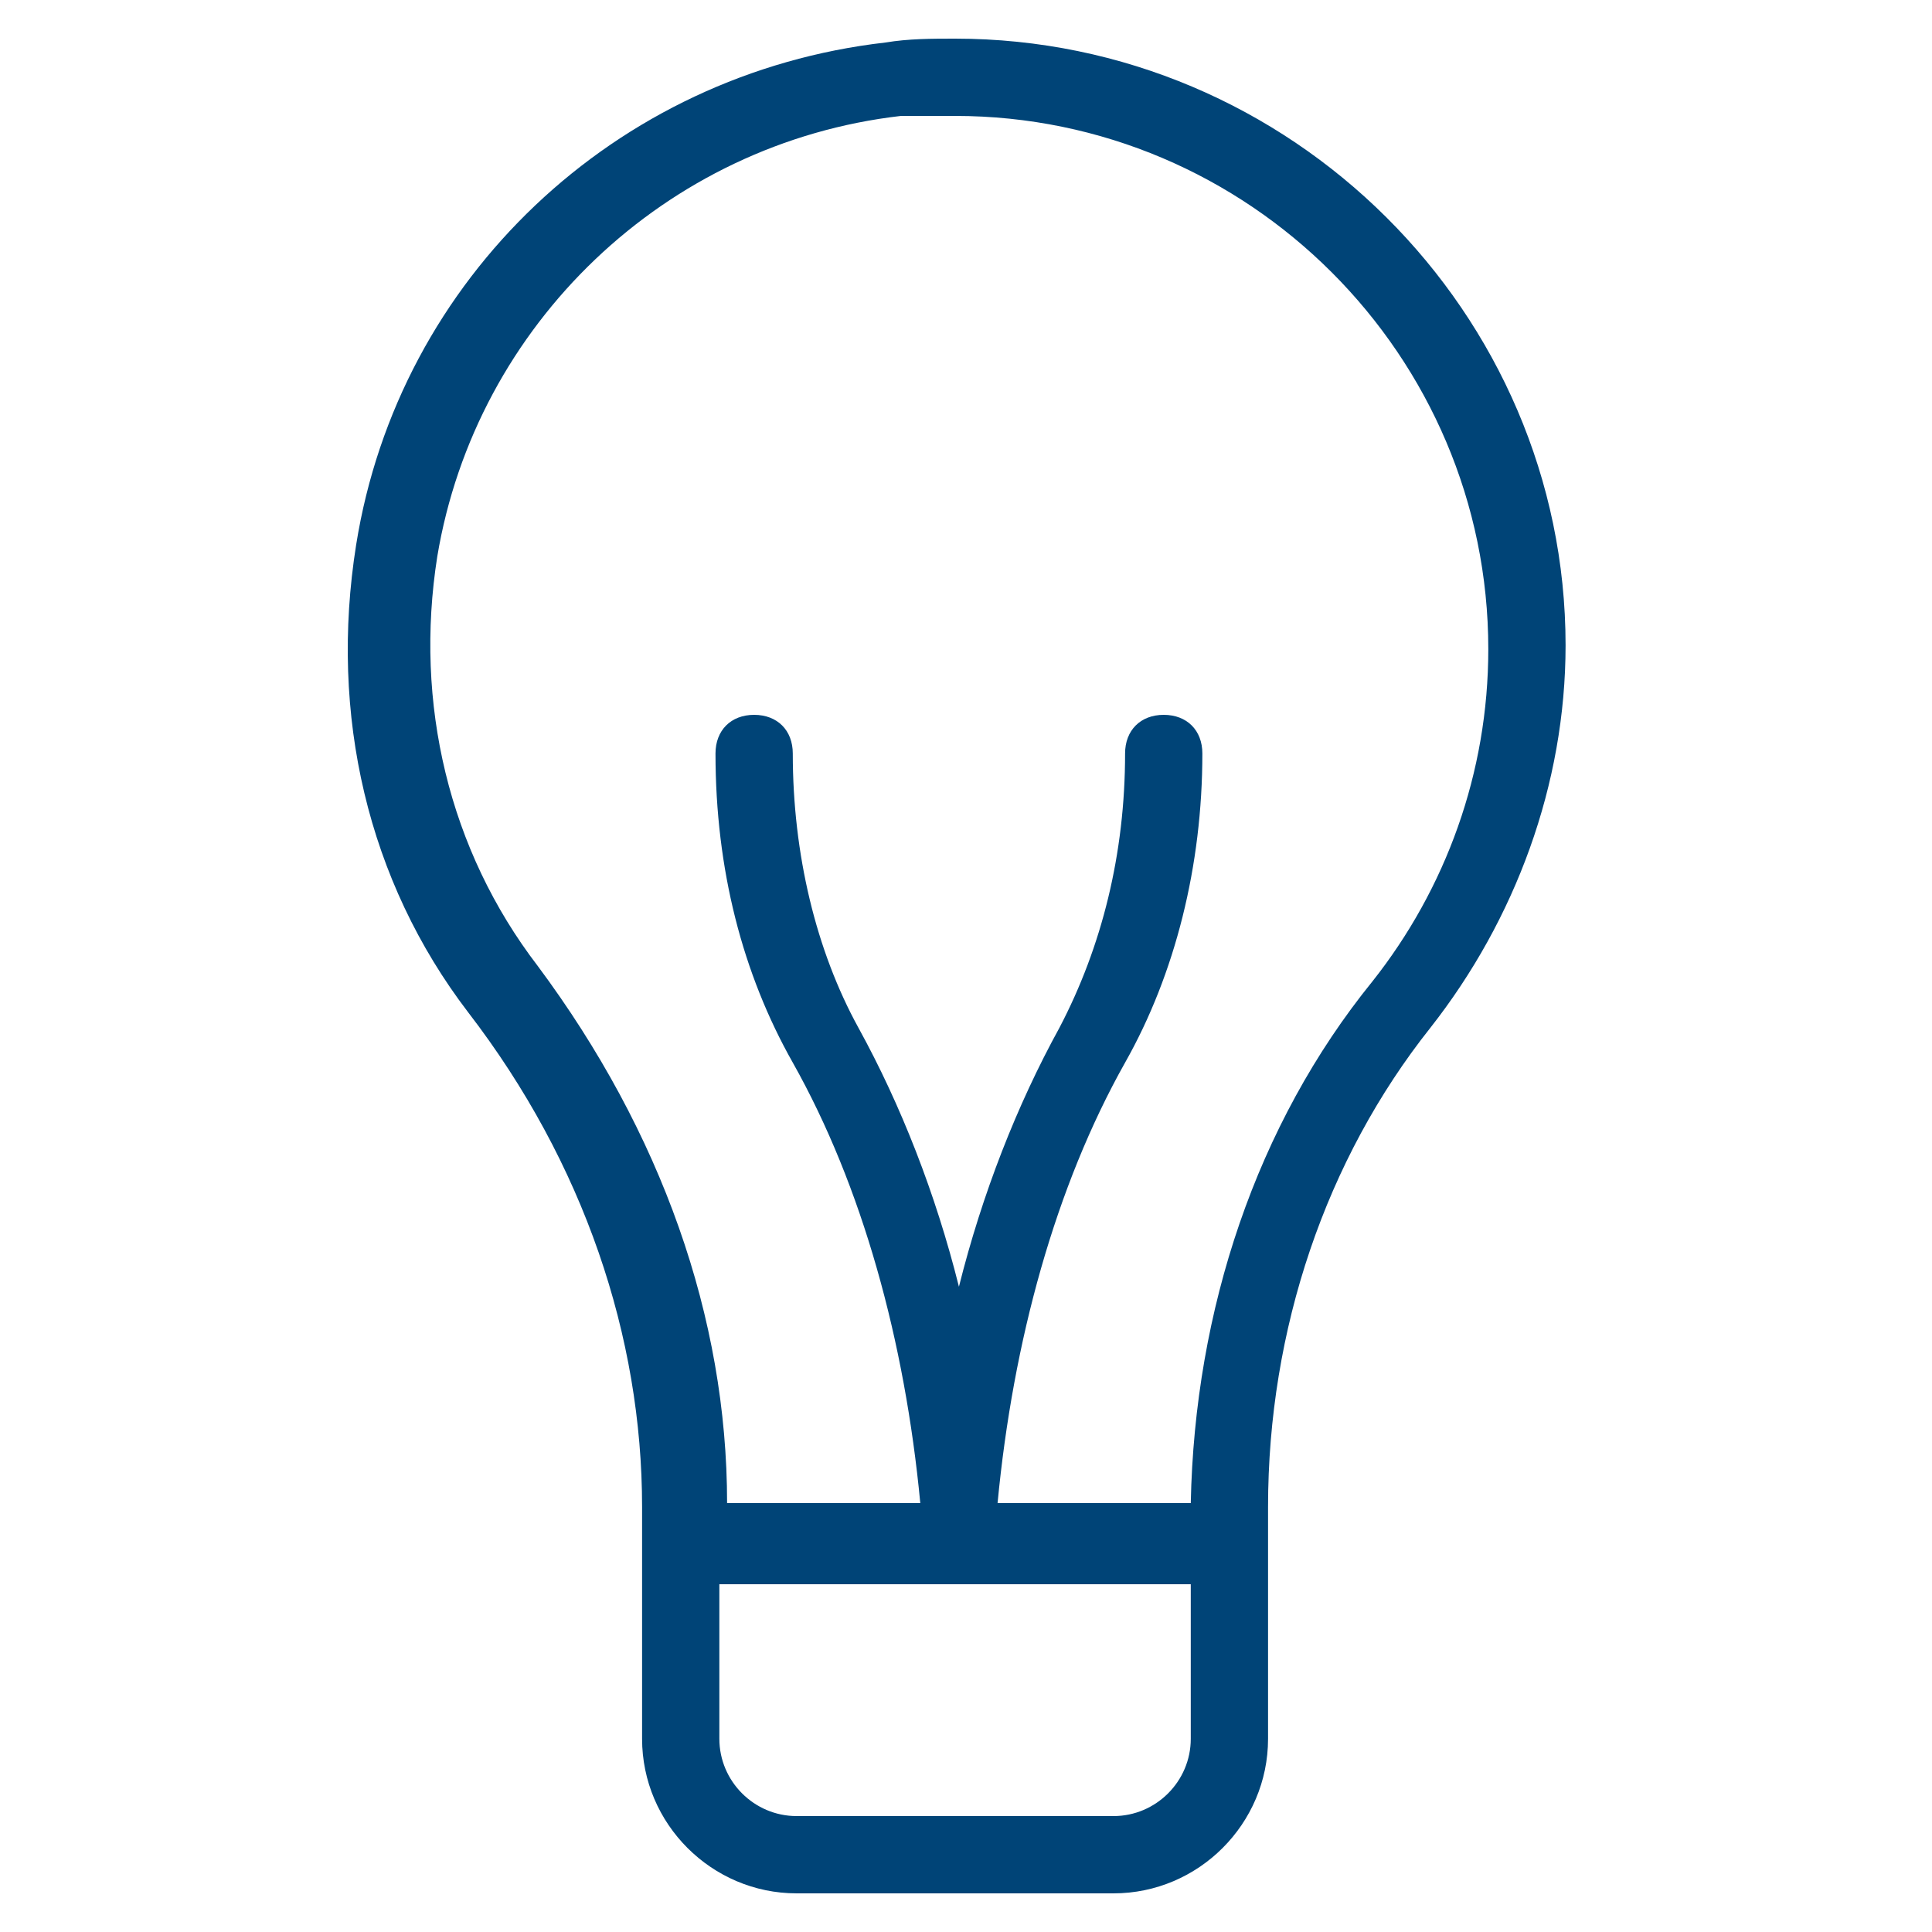 <svg width="50" height="50" viewBox="0 0 50 50" fill="none" xmlns="http://www.w3.org/2000/svg">
<path d="M24.717 1C24.117 1 23.517 1 22.917 1.1C15.917 1.9 10.317 7.2 9.217 14.1C8.517 18.5 9.517 22.8 12.117 26.2C15.117 30.1 16.617 34.6 16.617 39V45C16.617 47.2 18.417 49 20.617 49H28.817C31.017 49 32.817 47.2 32.817 45V39C32.817 34.4 34.317 30 37.017 26.6C39.217 23.8 40.517 20.3 40.517 16.7C40.517 8.1 33.417 1 24.717 1ZM30.817 45C30.817 46.1 29.917 47 28.817 47H20.617C19.517 47 18.617 46.1 18.617 45V41H30.817V45ZM35.517 25.4C32.517 29.1 30.917 33.9 30.817 38.9H25.817C26.217 34.7 27.317 30.7 29.117 27.5C30.417 25.2 31.117 22.4 31.117 19.5C31.117 18.9 30.717 18.5 30.117 18.5C29.517 18.5 29.117 18.9 29.117 19.5C29.117 22.1 28.517 24.5 27.417 26.6C26.317 28.6 25.417 30.9 24.817 33.3C24.217 30.9 23.317 28.6 22.217 26.6C21.117 24.6 20.517 22.1 20.517 19.5C20.517 18.9 20.117 18.5 19.517 18.5C18.917 18.5 18.517 18.9 18.517 19.5C18.517 22.5 19.217 25.2 20.517 27.5C22.317 30.7 23.417 34.7 23.817 38.9H18.817C18.817 34.1 17.117 29.3 13.917 25C11.617 22 10.717 18.2 11.317 14.4C12.317 8.4 17.217 3.7 23.317 3C23.617 3 24.217 3 24.717 3C32.317 3 38.517 9.2 38.517 16.8C38.517 20 37.417 23 35.517 25.4Z" fill="#004477"/>
</svg>
